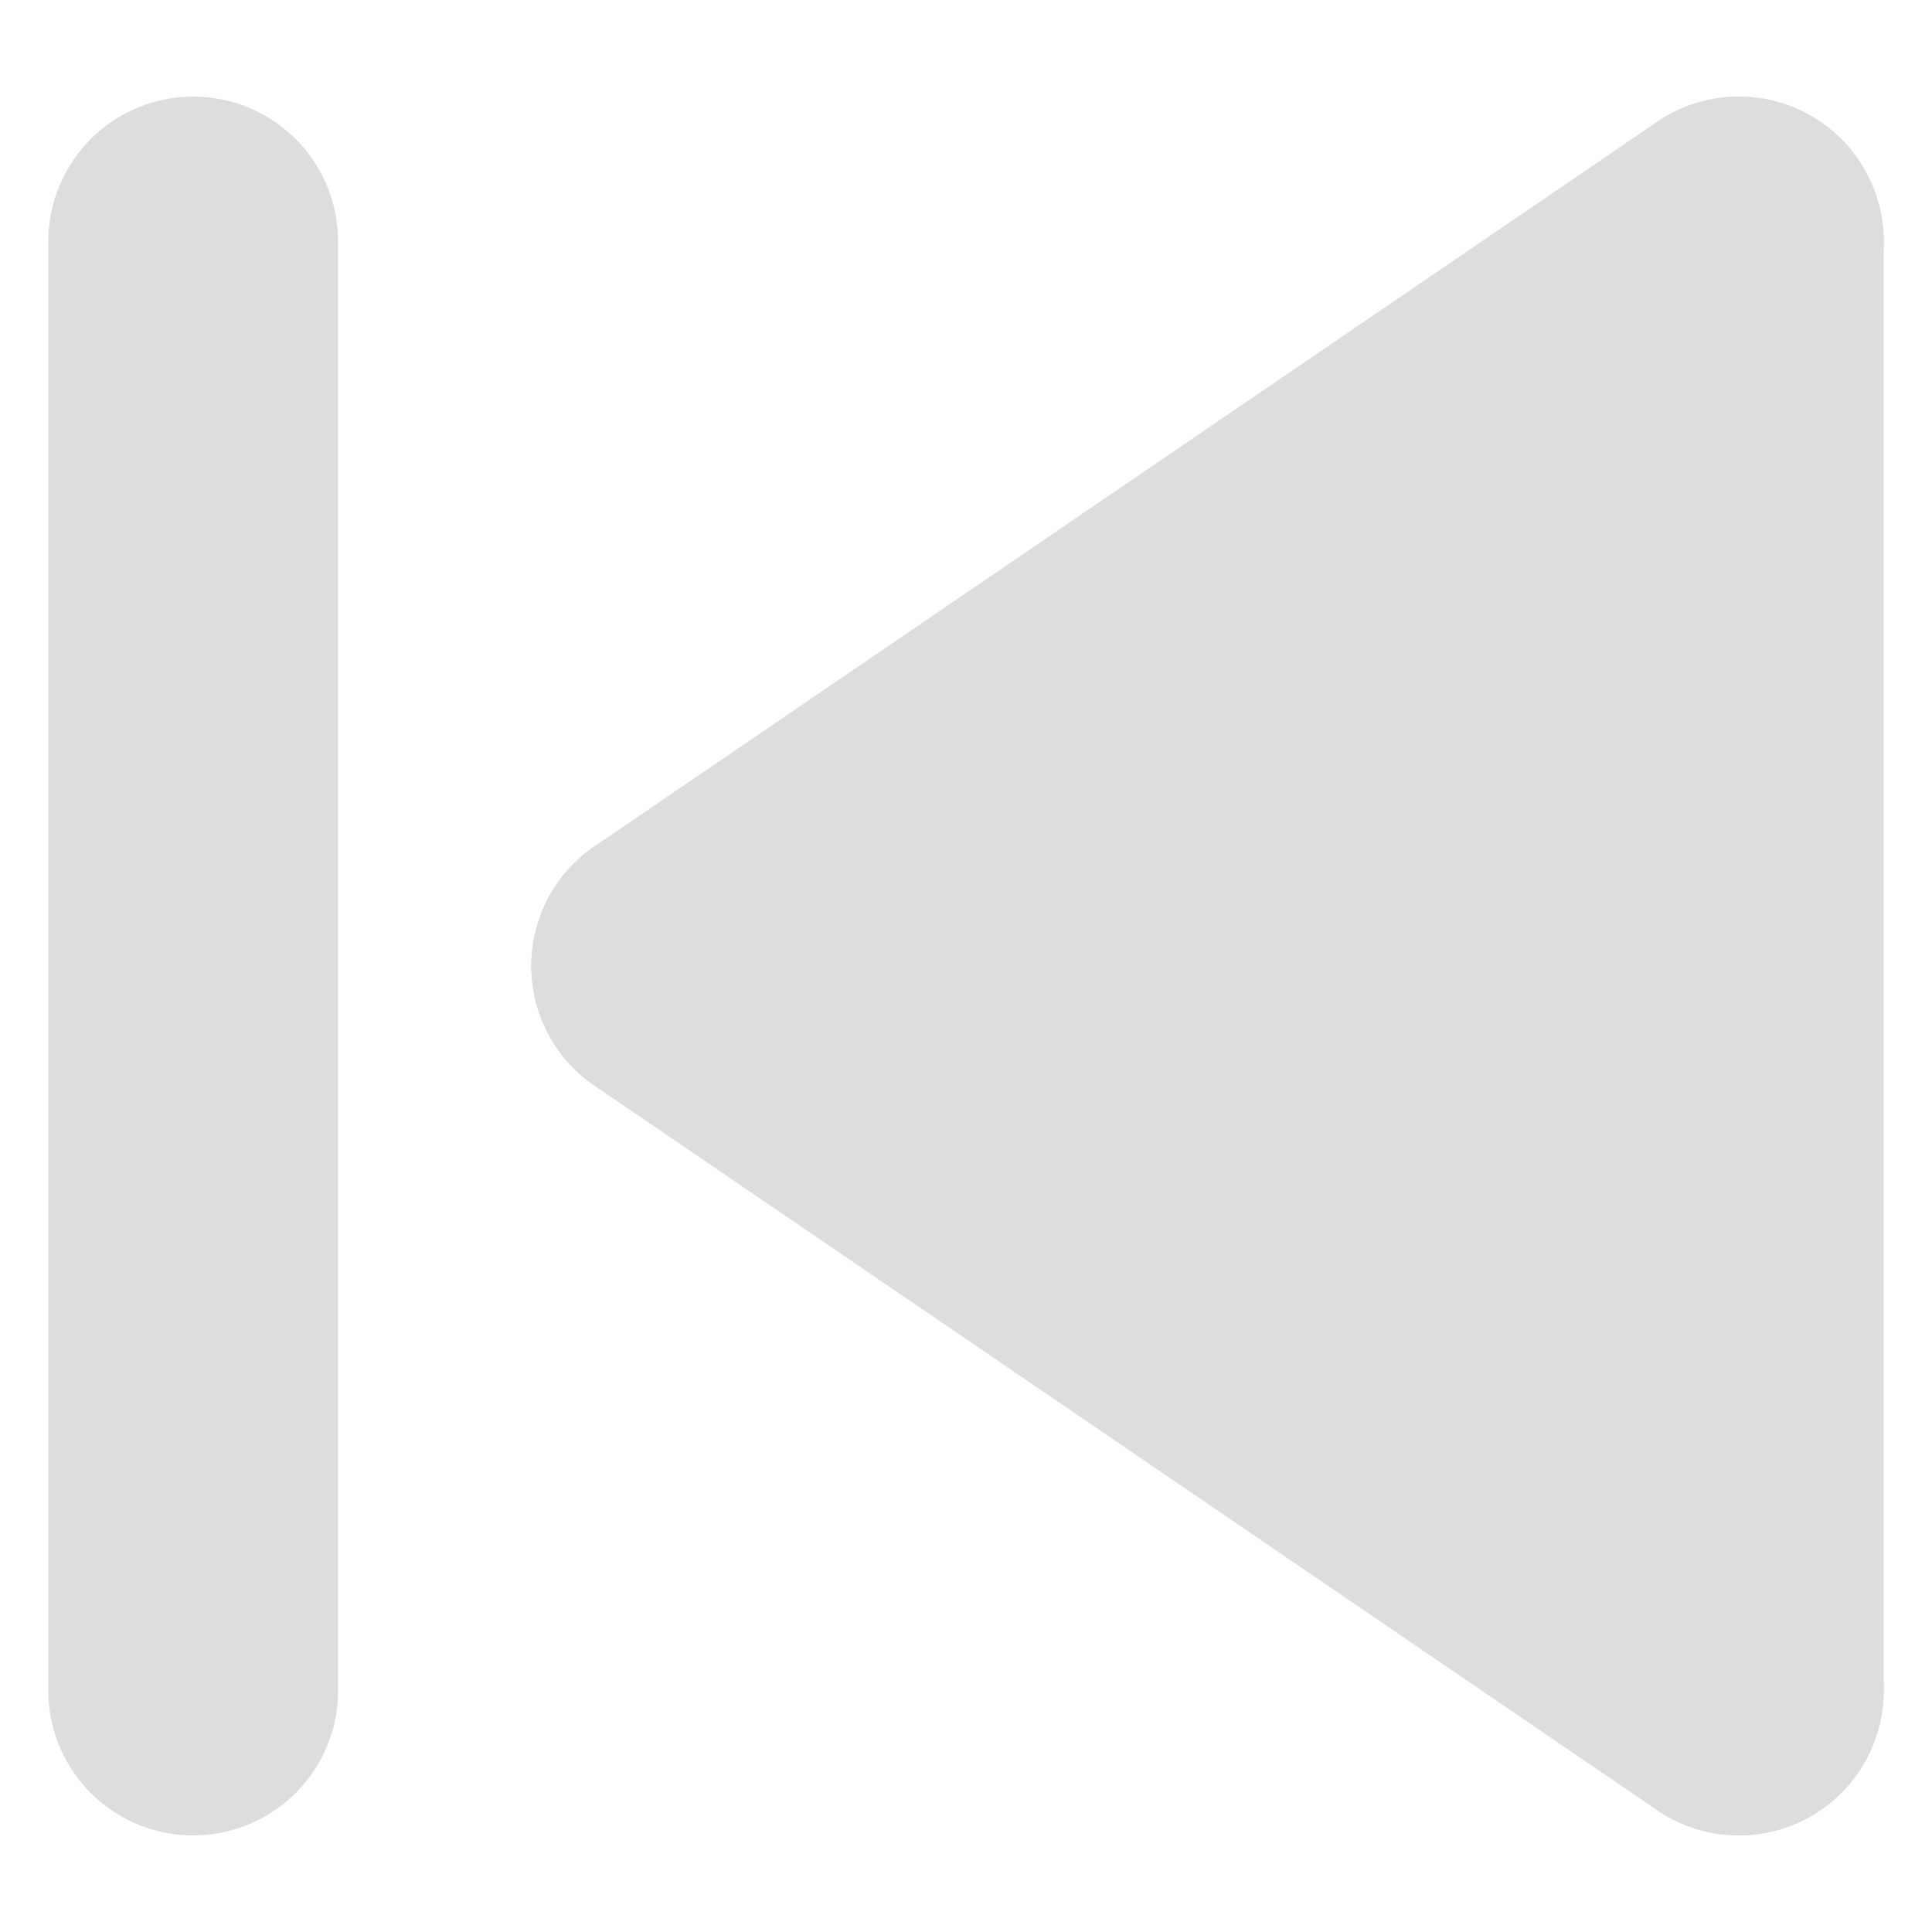 <svg viewBox="0 0 10 10" xmlns="http://www.w3.org/2000/svg">
    <line x1="9" y1="1.25" x2="9" y2="8.75"
          stroke="#ddd" stroke-width="1.5" stroke-linecap="round"/>
    <line x1="9" y1="8.75" x2="3.5" y2="5"
          stroke="#ddd" stroke-width="1.5" stroke-linecap="round"/>
    <line x1="3.5" y1="5" x2="9" y2="1.25"
          stroke="#ddd" stroke-width="1.5" stroke-linecap="round"/>
    <line x1="1" y1="1.25" x2="1" y2="8.75"
          stroke="#ddd" stroke-width="1.5" stroke-linecap="round"/>
    <polygon points="9,9 9,1 3,5" fill="#ddd" />
</svg>